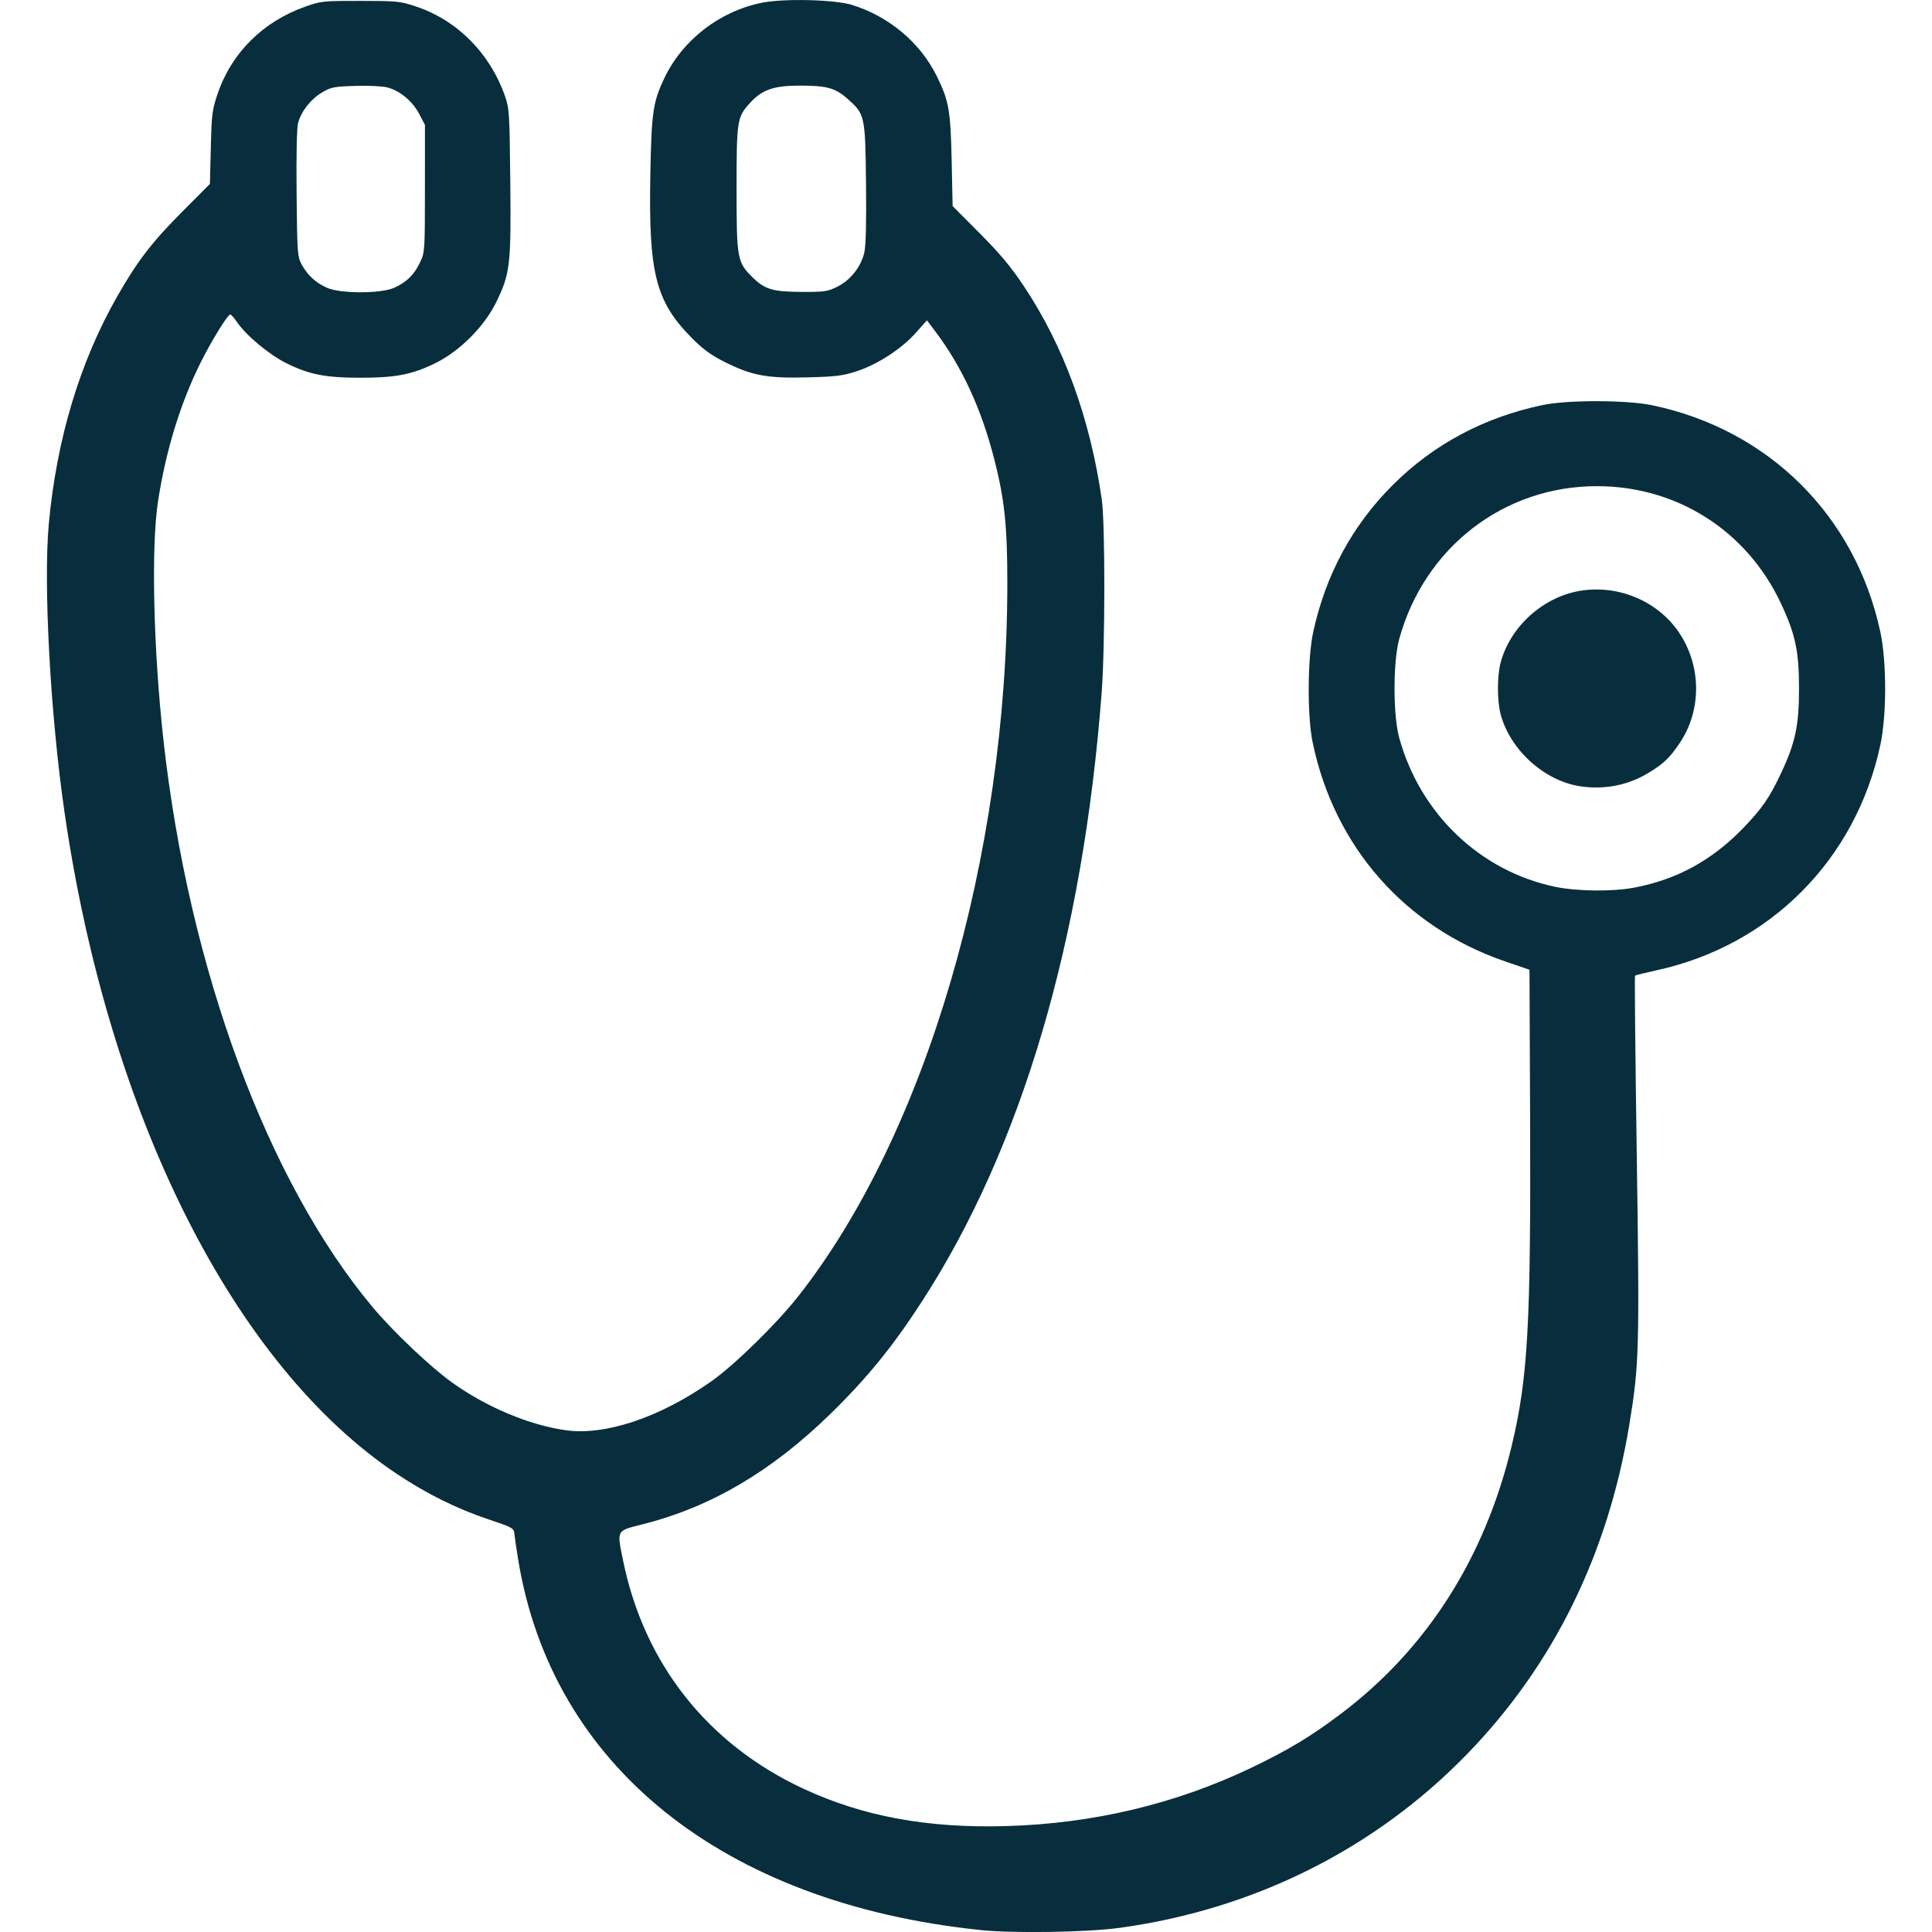 <?xml version="1.0" encoding="UTF-8" standalone="no"?>
<!-- Created with Inkscape (http://www.inkscape.org/) -->

<svg
   xmlns:dc="http://purl.org/dc/elements/1.1/"
   xmlns:cc="http://creativecommons.org/ns#"
   xmlns:rdf="http://www.w3.org/1999/02/22-rdf-syntax-ns#"
   xmlns:svg="http://www.w3.org/2000/svg"
   xmlns="http://www.w3.org/2000/svg"
   xmlns:sodipodi="http://sodipodi.sourceforge.net/DTD/sodipodi-0.dtd"
   xmlns:inkscape="http://www.inkscape.org/namespaces/inkscape"
   width="720"
   height="720"
   viewBox="0 0 190.5 190.5"
   version="1.1"
   id="svg8"
   inkscape:version="0.92.3 (2405546, 2018-03-11)"
   sodipodi:docname="atencion-medica.svg">
  <defs
     id="defs2" />
  <sodipodi:namedview
     id="base"
     pagecolor="#ffffff"
     bordercolor="#666666"
     borderopacity="1.0"
     inkscape:pageopacity="0.0"
     inkscape:pageshadow="2"
     inkscape:zoom="0.7"
     inkscape:cx="14.394941"
     inkscape:cy="294.95522"
     inkscape:document-units="mm"
     inkscape:current-layer="layer1"
     showgrid="false"
     fit-margin-top="0"
     fit-margin-left="0"
     fit-margin-right="0"
     fit-margin-bottom="0"
     units="px"
     inkscape:window-width="1920"
     inkscape:window-height="1017"
     inkscape:window-x="-8"
     inkscape:window-y="-8"
     inkscape:window-maximized="1" />
  <g
     inkscape:label="Capa 1"
     inkscape:groupmode="layer"
     id="layer1"
     transform="translate(-11.999,58.666)">
    <path
       style="fill:#082e3d;stroke-width:0.201;fill-opacity:1"
       d="M 108.597,131.632 C 83.239,128.975 66.378,115.424 63.082,95.051 c -0.17,-1.053 -0.334,-2.174 -0.364,-2.491 -0.051,-0.549 -0.175,-0.617 -2.573,-1.421 -3.096,-1.038 -6.052,-2.502 -8.967,-4.441 C 35.062,75.974 22.706,51.394 18.357,21.405 16.964,11.802 16.264,-1.06 16.811,-7.006 c 0.768,-8.353 3.061,-15.978 6.75,-22.443 1.971,-3.455 3.424,-5.348 6.388,-8.323 l 2.748,-2.759 0.089,-3.588 c 0.081,-3.295 0.136,-3.728 0.669,-5.296 1.374,-4.045 4.481,-7.131 8.659,-8.602 1.551,-0.546 1.751,-0.567 5.438,-0.562 3.625,0.004 3.915,0.034 5.467,0.553 4.062,1.36 7.285,4.6 8.762,8.808 0.439,1.25 0.463,1.633 0.534,8.463 0.085,8.226 -0.017,9.087 -1.39,11.888 -1.187,2.421 -3.598,4.831 -6.018,6.018 -2.273,1.114 -3.896,1.43 -7.355,1.43 -3.445,0 -5.054,-0.314 -7.288,-1.42 -1.738,-0.861 -3.992,-2.74 -4.917,-4.098 -0.269,-0.395 -0.559,-0.719 -0.644,-0.719 -0.252,-0.002 -1.832,2.562 -2.917,4.734 -1.993,3.988 -3.436,8.687 -4.207,13.702 -0.688,4.475 -0.455,14.606 0.542,23.575 2.503,22.515 10.264,43.52 20.653,55.903 2.048,2.441 5.723,5.918 7.86,7.437 3.396,2.414 7.569,4.159 11.156,4.664 3.902,0.55 9.308,-1.27 14.365,-4.835 2.274,-1.604 6.407,-5.648 8.544,-8.362 12.585,-15.982 20.615,-43.334 20.626,-70.261 0.002,-5.741 -0.268,-8.308 -1.296,-12.319 -1.269,-4.951 -3.184,-9.098 -5.806,-12.57 l -0.824,-1.092 -1.087,1.221 c -1.406,1.579 -3.755,3.113 -5.795,3.785 -1.404,0.463 -2.035,0.542 -4.884,0.618 -3.979,0.106 -5.484,-0.171 -8.141,-1.501 -1.392,-0.697 -2.155,-1.25 -3.262,-2.366 -3.605,-3.634 -4.299,-6.4 -4.103,-16.337 0.118,-5.953 0.263,-6.939 1.364,-9.27 1.789,-3.787 5.462,-6.631 9.644,-7.468 2.177,-0.436 7.171,-0.313 8.879,0.218 3.667,1.14 6.733,3.723 8.368,7.05 1.184,2.408 1.348,3.348 1.454,8.306 l 0.095,4.478 2.663,2.676 c 2.009,2.018 3.076,3.294 4.343,5.194 3.947,5.917 6.539,13.007 7.7,21.056 0.34,2.361 0.334,14.513 -0.01,19.041 -1.852,24.385 -7.891,44.858 -17.699,60.007 -2.9,4.479 -5.445,7.606 -9.06,11.132 -5.817,5.673 -11.779,9.176 -18.507,10.874 -2.622,0.662 -2.546,0.521 -1.924,3.573 2.074,10.178 8.343,18.109 17.786,22.501 5.881,2.735 12.235,3.905 20,3.683 8.599,-0.246 16.763,-2.196 24.237,-5.788 3.61,-1.735 5.772,-3.038 8.712,-5.251 8.504,-6.4 14.246,-15.402 16.891,-26.479 1.599,-6.699 1.891,-11.954 1.807,-32.527 l -0.059,-14.392 -2.418,-0.829 c -9.862,-3.383 -16.823,-11.301 -18.959,-21.566 -0.553,-2.656 -0.519,-8.333 0.066,-10.981 1.242,-5.626 3.858,-10.45 7.814,-14.405 4.027,-4.027 9.024,-6.694 14.808,-7.904 2.454,-0.513 8.273,-0.501 10.78,0.023 11.495,2.403 20.038,10.887 22.503,22.349 0.632,2.939 0.632,8.219 0,11.158 -2.433,11.313 -10.858,19.781 -22.105,22.218 -1.098,0.238 -2.036,0.472 -2.084,0.52 -0.048,0.048 0.029,8 0.172,17.671 0.282,19.121 0.239,20.69 -0.725,26.55 -2.111,12.832 -7.474,23.738 -15.987,32.515 -9.083,9.365 -20.998,15.328 -34.272,17.152 -3.235,0.445 -10.517,0.557 -13.802,0.212 z M 173.142,28.856 c 4.203,-0.797 7.683,-2.7 10.735,-5.868 1.866,-1.937 2.591,-2.985 3.719,-5.376 1.429,-3.027 1.792,-4.731 1.792,-8.398 0,-3.676 -0.363,-5.37 -1.809,-8.433 -3.373,-7.146 -10.244,-11.51 -18.123,-11.51 -9.187,0 -17.008,6.05 -19.492,15.077 -0.614,2.232 -0.614,7.499 0,9.731 2.059,7.482 7.96,13.131 15.343,14.689 2.171,0.458 5.675,0.497 7.835,0.088 z m -5.297,-9.988 c -3.553,-0.522 -6.94,-3.577 -7.879,-7.105 -0.354,-1.33 -0.354,-3.768 0,-5.098 0.968,-3.634 4.334,-6.598 8.081,-7.114 3.783,-0.521 7.591,1.184 9.607,4.302 2.12,3.281 2.112,7.542 -0.021,10.731 -0.987,1.476 -1.611,2.069 -3.137,2.987 -1.982,1.192 -4.297,1.643 -6.649,1.298 z M 50.877,-30.295 c 1.218,-0.551 1.97,-1.292 2.542,-2.502 0.469,-0.992 0.476,-1.106 0.478,-7.281 l 0.002,-6.274 -0.563,-1.077 c -0.648,-1.241 -1.888,-2.279 -3.118,-2.61 -0.482,-0.13 -1.836,-0.197 -3.165,-0.157 -2.117,0.064 -2.408,0.12 -3.288,0.638 -1.108,0.651 -2.064,1.861 -2.37,3 -0.133,0.494 -0.189,3.085 -0.151,6.971 0.058,5.891 0.082,6.223 0.496,6.991 0.569,1.055 1.369,1.795 2.487,2.301 1.319,0.597 5.33,0.597 6.649,0 z m 43.702,-0.111 c 1.296,-0.646 2.332,-1.974 2.652,-3.399 0.148,-0.66 0.203,-3.022 0.158,-6.851 -0.077,-6.654 -0.099,-6.751 -1.861,-8.302 -1.181,-1.04 -2.029,-1.269 -4.678,-1.267 -2.582,0.002 -3.727,0.409 -4.939,1.754 -1.234,1.369 -1.284,1.693 -1.284,8.42 0,6.907 0.061,7.243 1.584,8.738 1.214,1.191 1.988,1.418 4.874,1.429 2.229,0.008 2.516,-0.035 3.493,-0.522 z"
       id="path34"
       inkscape:connector-curvature="0" />
  </g>
</svg>

